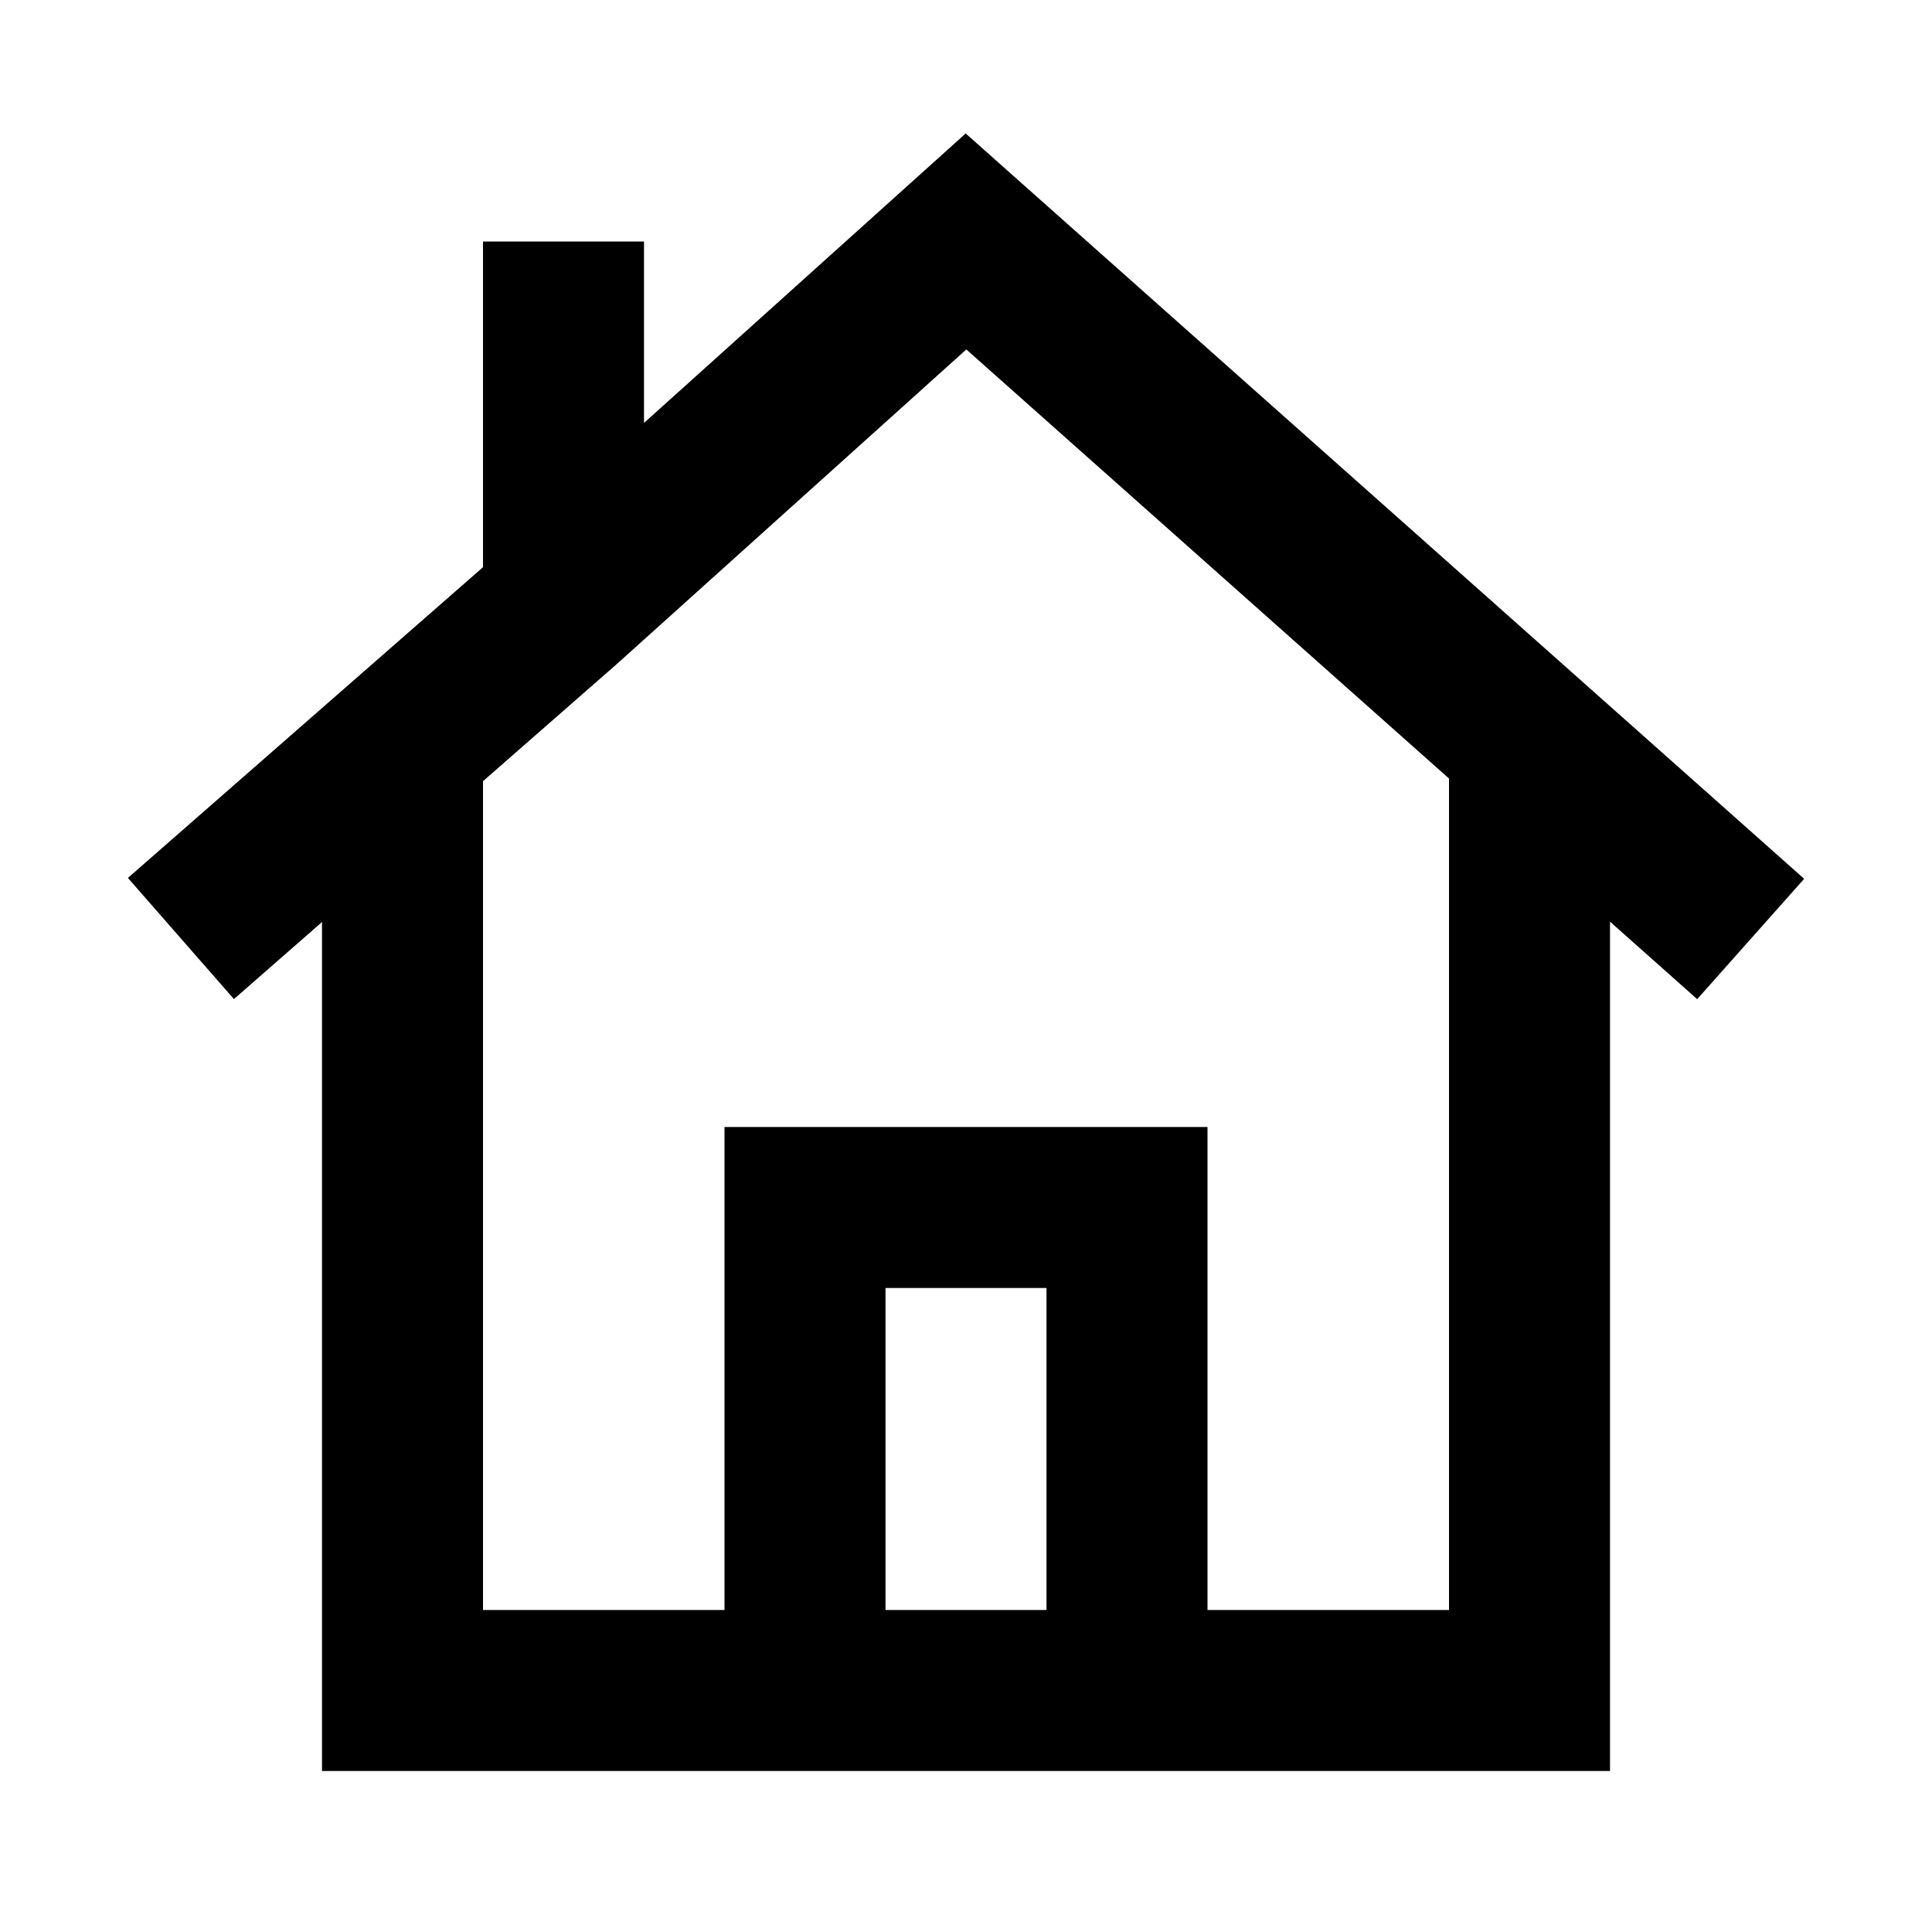 <svg width="24" height="24" viewBox="0 0 24 24" fill="none" xmlns="http://www.w3.org/2000/svg">
<path d="M11.996 1.658L22.412 10.917L21.083 12.412L20 11.449V22H4V11.454L2.906 12.411L1.589 10.906L6 7.046V3H8V5.254L11.996 1.658ZM6 9.704V20H9V14H15V20H18V9.671L12.004 4.341L7.659 8.252L6 9.704ZM13 20V16H11V20H13Z" fill="black"/>
</svg>
